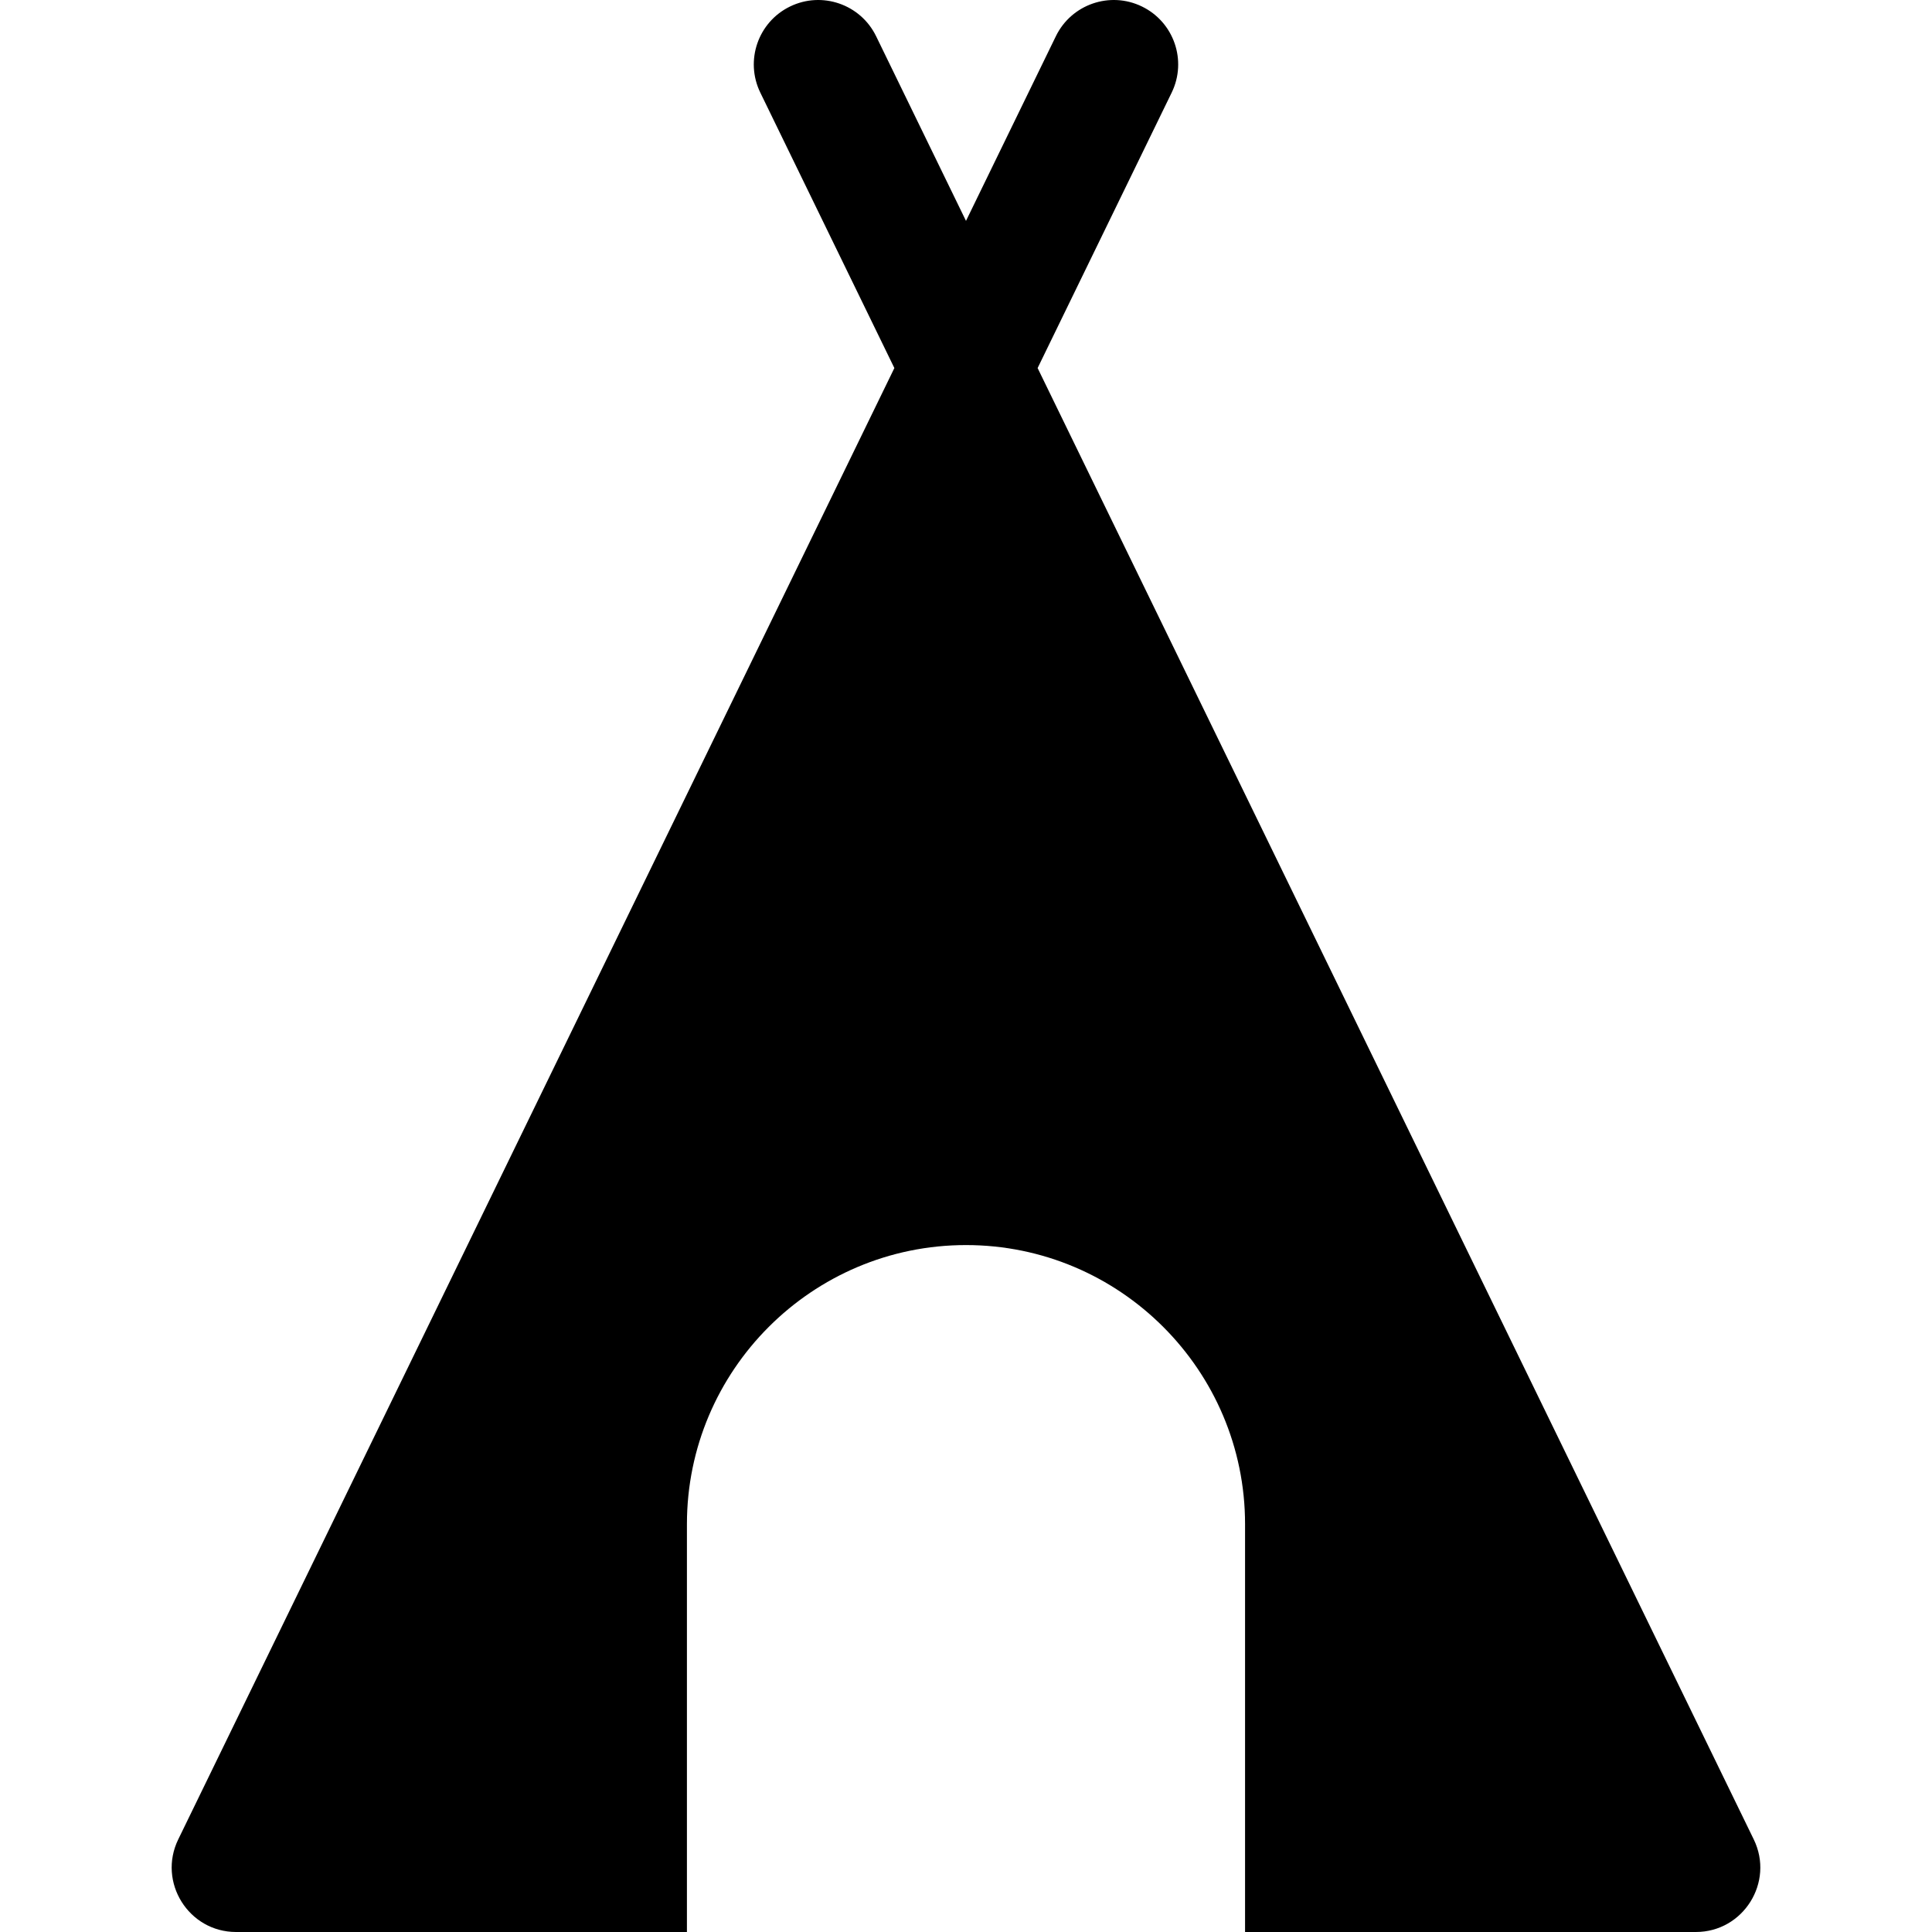 <?xml version="1.0" encoding="iso-8859-1"?>
<!-- Generator: Adobe Illustrator 19.0.0, SVG Export Plug-In . SVG Version: 6.00 Build 0)  -->
<svg xmlns="http://www.w3.org/2000/svg" xmlns:xlink="http://www.w3.org/1999/xlink" version="1.1" id="Layer_1" x="0px" y="0px" viewBox="0 0 512 512" style="enable-background:new 0 0 512 512;" xml:space="preserve">
<g>
	<g>
		<path d="M464.765,487.466L274.98,97.536l35.528-72.996c4.124-8.475,0.598-18.689-7.877-22.815    c-8.475-4.126-18.689-0.598-22.815,7.877l-23.818,48.935L232.18,9.602c-4.124-8.475-14.339-12.001-22.815-7.877    c-8.475,4.124-12.001,14.339-7.877,22.815l35.528,72.996L47.232,487.466c-5.5,11.3,2.73,24.535,15.345,24.535h119.466V403.912    c0-40.779,33.176-73.955,73.955-73.955s73.955,33.176,73.955,73.955V512h119.466C461.988,512,470.286,498.808,464.765,487.466z"/>
	</g>
</g>
<g>
</g>
<g>
</g>
<g>
</g>
<g>
</g>
<g>
</g>
<g>
</g>
<g>
</g>
<g>
</g>
<g>
</g>
<g>
</g>
<g>
</g>
<g>
</g>
<g>
</g>
<g>
</g>
<g>
</g>
</svg>

